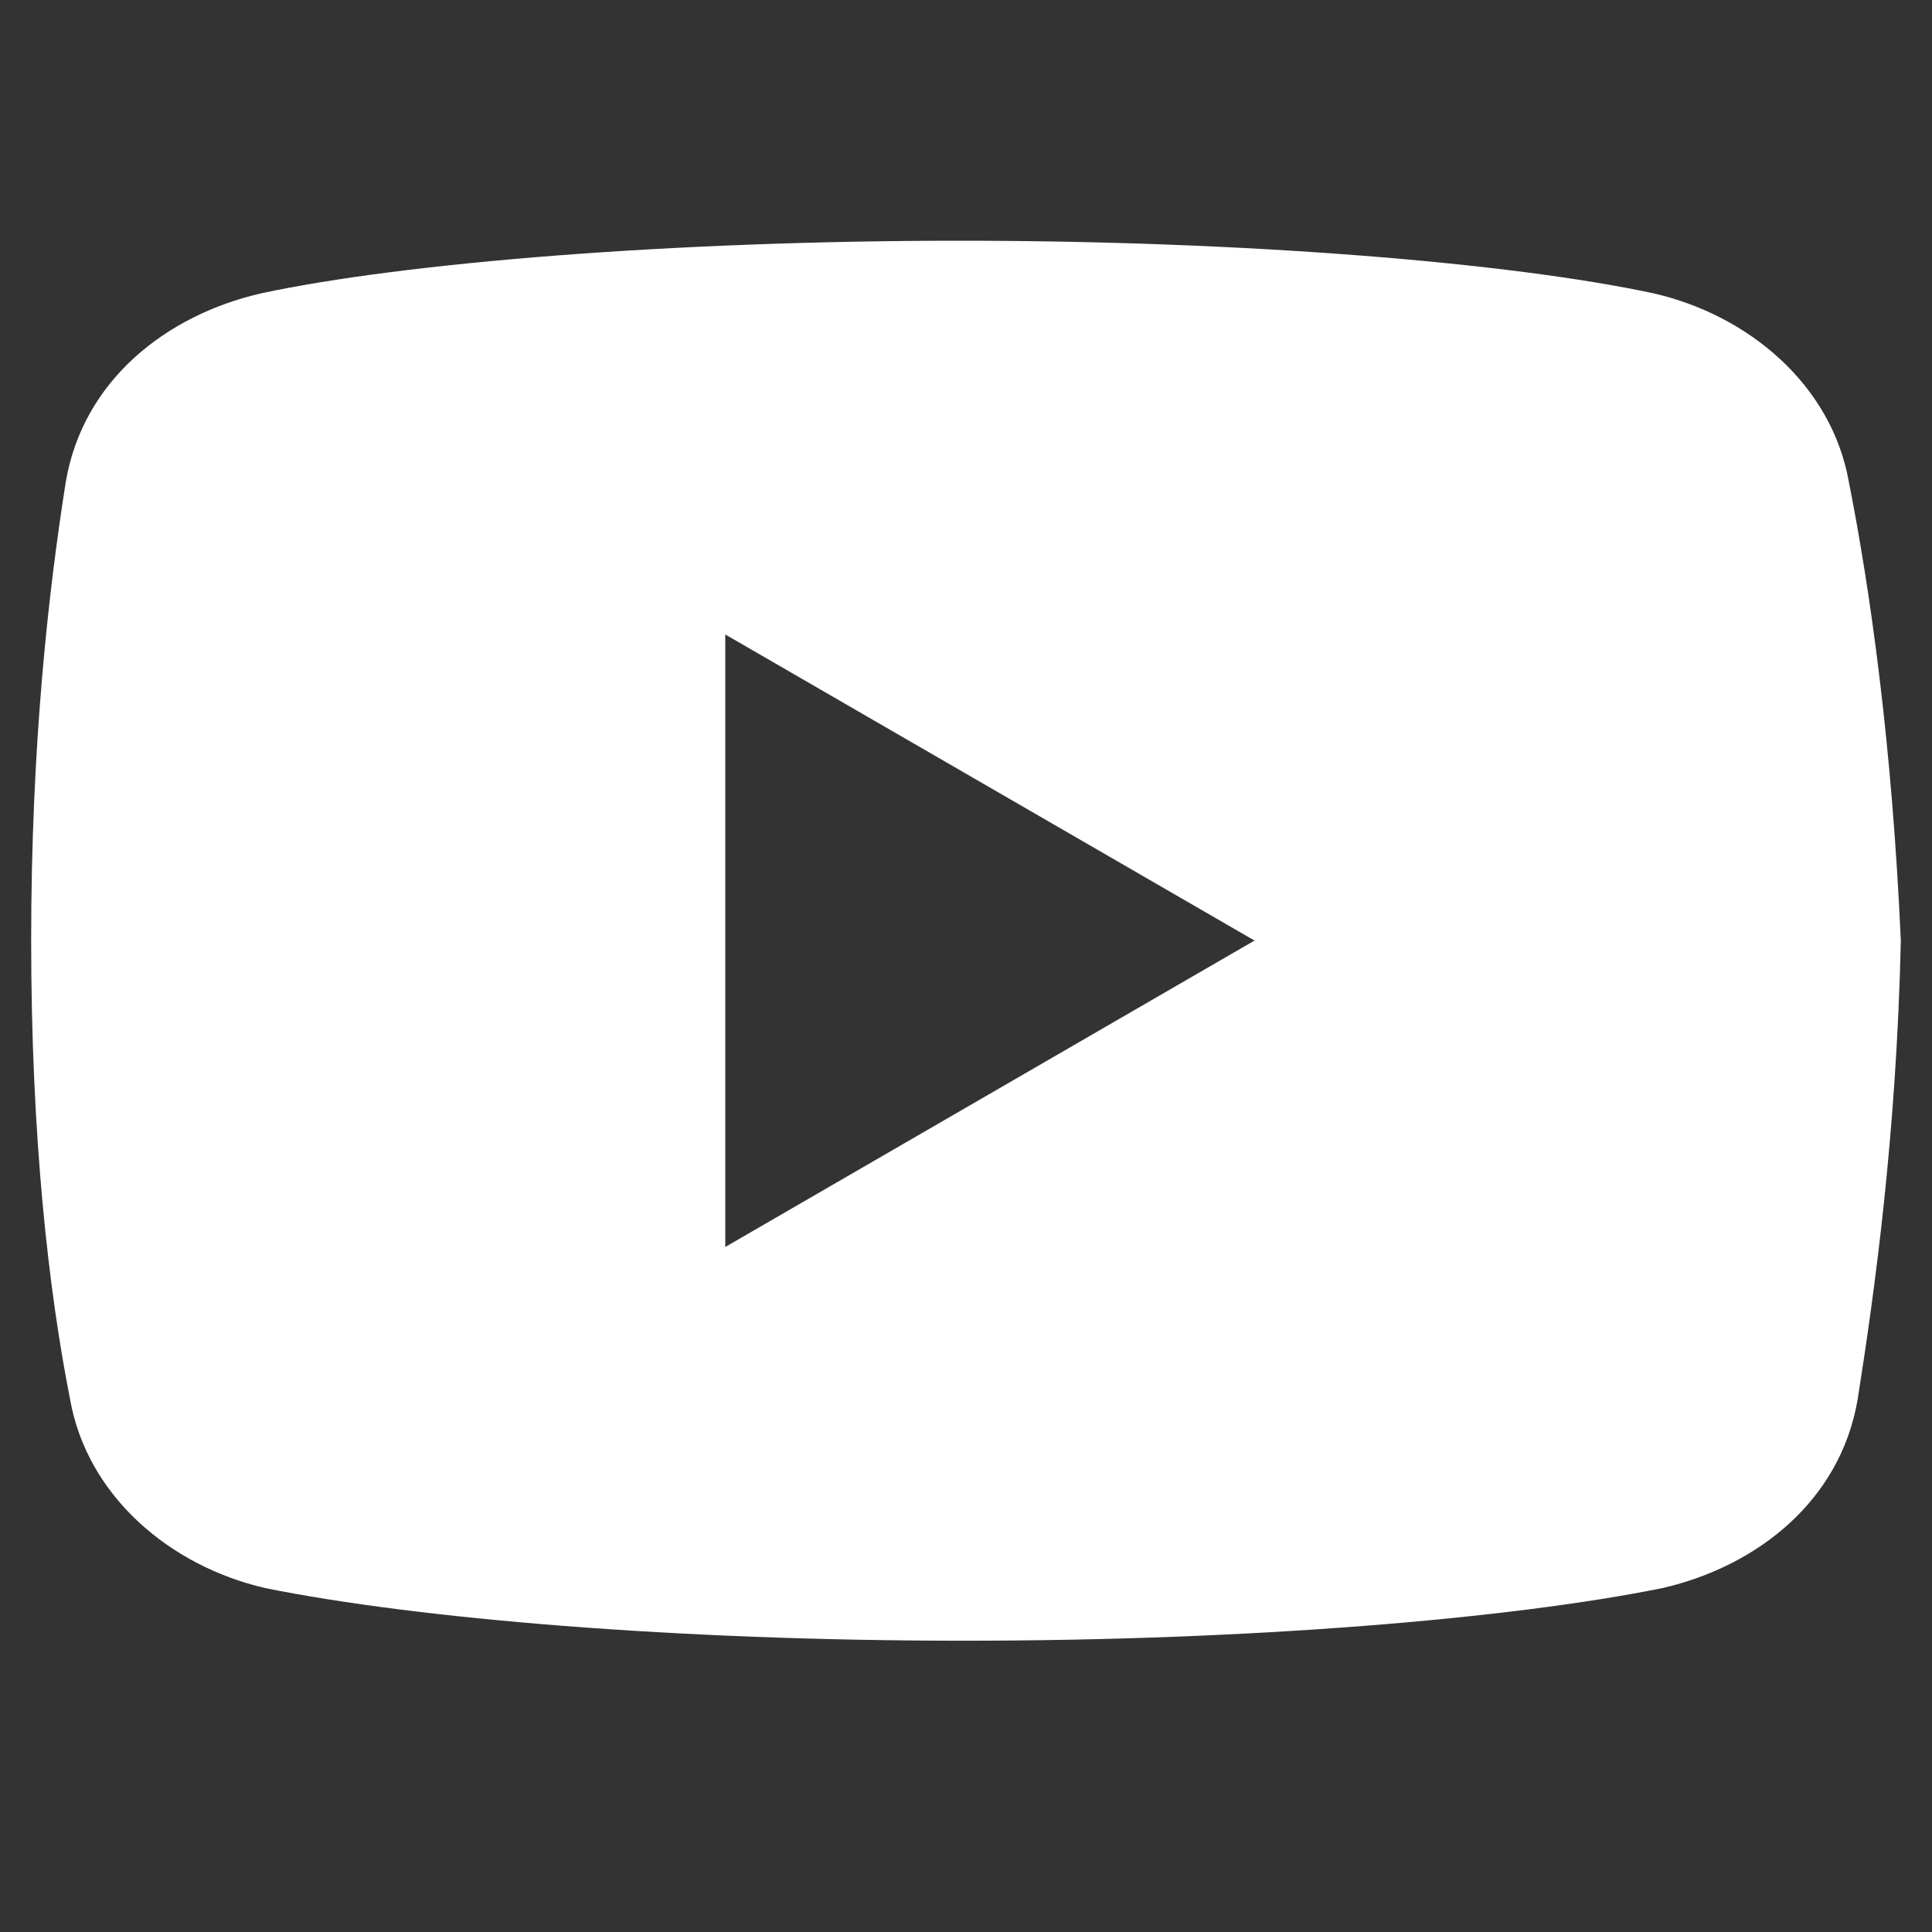 <svg xmlns="http://www.w3.org/2000/svg" xmlns:xlink="http://www.w3.org/1999/xlink" width="40" zoomAndPan="magnify" viewBox="0 0 30 30" height="40" preserveAspectRatio="xMidYMid meet" version="1.0"><rect x="0" y="0" width="30" height="30" fill="#333333" stroke="none"/><defs><clipPath id="id1"><path d="M 0.484 3.719 L 29.516 3.719 L 29.516 25.492 L 0.484 25.492 Z M 0.484 3.719 " clip-rule="nonzero"/></clipPath></defs><g clip-path="url(#id1)"><path fill="rgb(100%, 100%, 100%)" d="M 28.707 7.473 C 28.438 5.98 27.16 4.895 25.676 4.555 C 23.453 4.078 19.344 3.738 14.898 3.738 C 10.453 3.738 6.277 4.078 4.055 4.555 C 2.574 4.895 1.293 5.91 1.023 7.473 C 0.754 9.172 0.484 11.551 0.484 14.605 C 0.484 17.664 0.754 20.039 1.09 21.738 C 1.359 23.234 2.641 24.32 4.121 24.66 C 6.477 25.137 10.52 25.477 14.965 25.477 C 19.414 25.477 23.453 25.137 25.812 24.66 C 27.293 24.32 28.574 23.301 28.844 21.738 C 29.113 20.039 29.449 17.594 29.516 14.605 C 29.379 11.551 29.043 9.172 28.707 7.473 Z M 11.262 19.363 L 11.262 9.852 L 19.48 14.605 Z M 11.262 19.363 " fill-opacity="1" fill-rule="nonzero"/></g></svg>